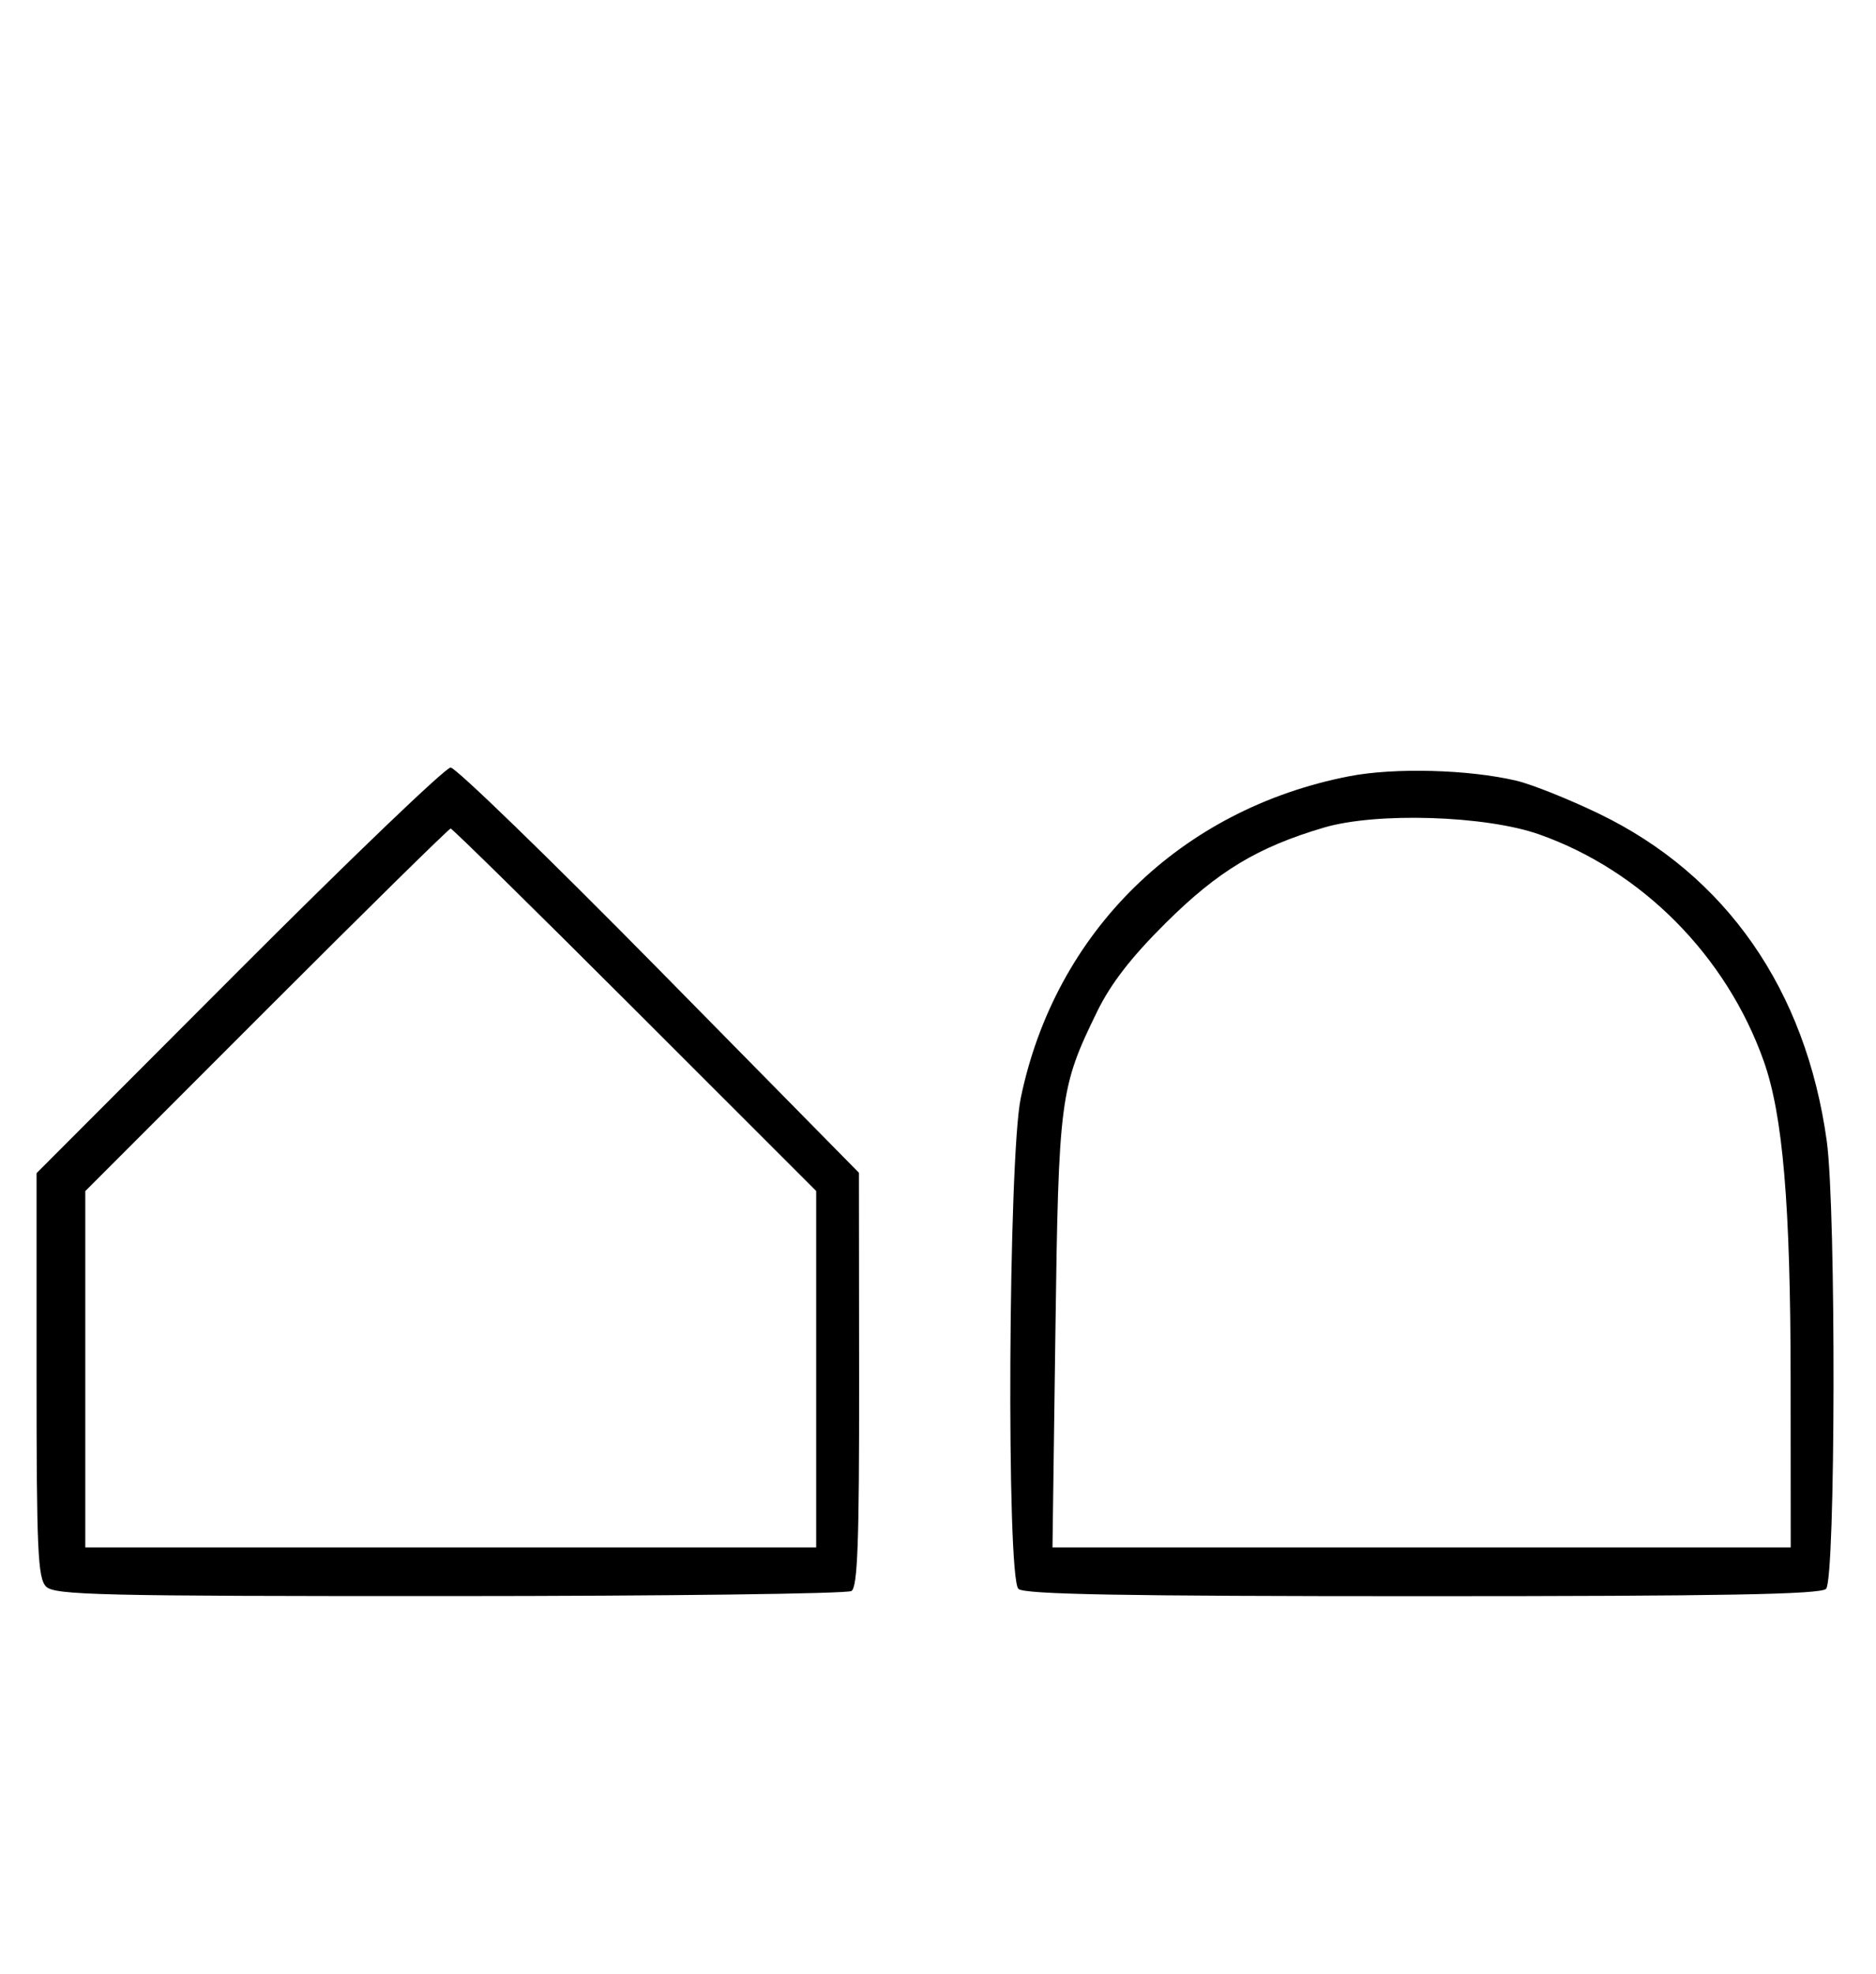 <svg xmlns="http://www.w3.org/2000/svg" width="308" height="324" viewBox="0 0 308 324" version="1.1">
	<path d="M 39.230 159.285 L 6 192.569 6 225.713 C 6 254.511, 6.206 259.063, 7.571 260.429 C 8.968 261.825, 16.343 261.998, 73.821 261.985 C 109.395 261.976, 139.081 261.601, 139.791 261.150 C 140.805 260.507, 141.075 253.062, 141.050 226.416 L 141.019 192.500 108.259 159.234 C 90.242 140.937, 74.816 125.975, 73.980 125.984 C 73.144 125.993, 57.506 140.978, 39.230 159.285 M 221.500 127.418 C 193.780 132.810, 173.221 152.957, 167.583 180.254 C 165.541 190.137, 165.215 258.815, 167.200 260.800 C 168.109 261.709, 184.200 262, 233.500 262 C 282.800 262, 298.891 261.709, 299.800 260.800 C 301.366 259.234, 301.465 198.513, 299.920 187.322 C 296.489 162.466, 283.368 143.614, 262.500 133.554 C 257.550 131.168, 251.463 128.736, 248.974 128.150 C 241.104 126.296, 228.935 125.972, 221.500 127.418 M 217.345 135.845 C 206.476 139.060, 199.978 142.976, 191.411 151.475 C 185.736 157.105, 182.368 161.454, 180.125 166.045 C 174.016 178.549, 173.796 180.241, 173.273 218.750 L 172.795 254 233.397 254 L 294 254 293.982 226.250 C 293.963 197.749, 292.717 183.046, 289.569 174.171 C 283.449 156.921, 269.591 142.927, 252.723 136.966 C 243.924 133.857, 225.988 133.288, 217.345 135.845 M 43.744 165.756 L 14 195.512 14 224.756 L 14 254 74 254 L 134 254 134 224.744 L 134 195.487 104.244 165.744 C 87.878 149.385, 74.263 136, 73.988 136 C 73.713 136, 60.103 149.390, 43.744 165.756 " stroke="none" fill="black" fill-rule="evenodd"/>
</svg>